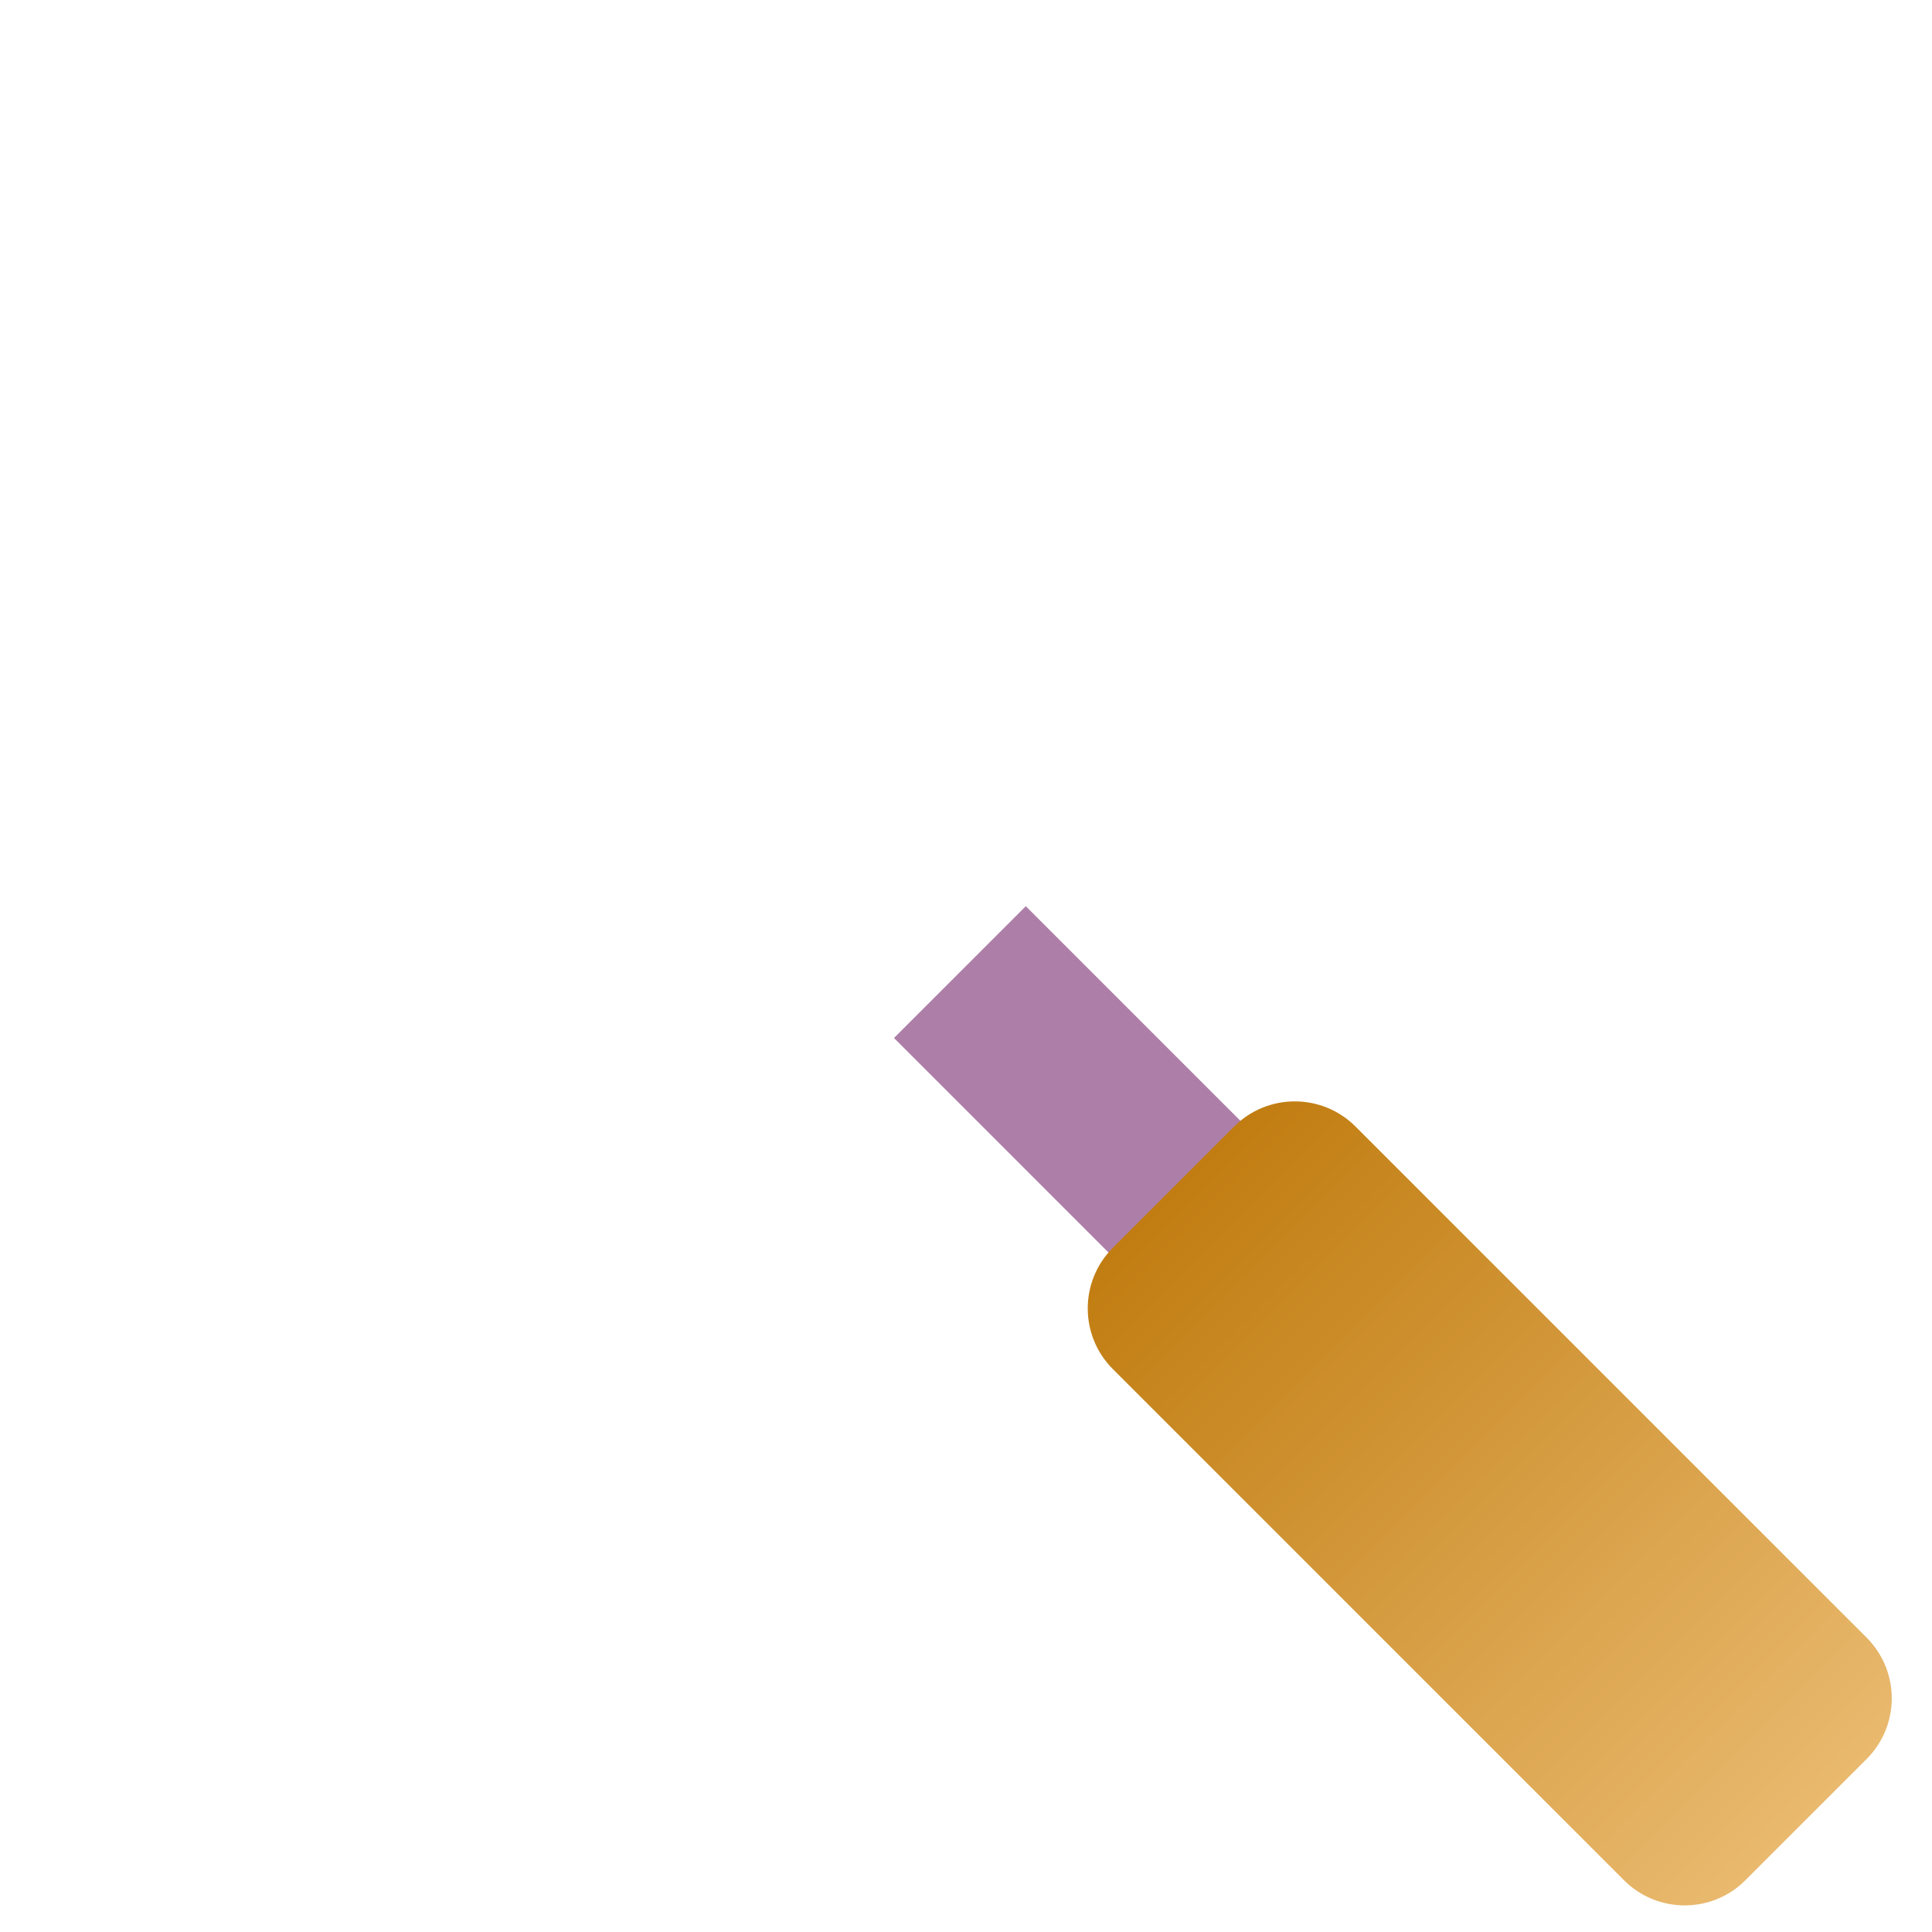 <?xml version="1.0" encoding="UTF-8" standalone="no"?>
<svg
   xmlns:dc="http://purl.org/dc/elements/1.1/"
   xmlns:cc="http://creativecommons.org/ns#"
   xmlns:rdf="http://www.w3.org/1999/02/22-rdf-syntax-ns#"
   xmlns:svg="http://www.w3.org/2000/svg"
   xmlns="http://www.w3.org/2000/svg"
   xmlns:xlink="http://www.w3.org/1999/xlink"
   xmlns:sodipodi="http://sodipodi.sourceforge.net/DTD/sodipodi-0.dtd"
   xmlns:inkscape="http://www.inkscape.org/namespaces/inkscape"
   clip-rule="evenodd"
   fill-rule="evenodd"
   stroke-linejoin="round"
   stroke-miterlimit="2"
   viewBox="0 0 48 48"
   version="1.1"
   id="svg12"
   sodipodi:docname="saved-search.svg"
   inkscape:version="1.0.1 (3bc2e813f5, 2020-09-07)">
  <defs
     id="defs16">
    <linearGradient
       inkscape:collect="always"
       id="linearGradient849">
      <stop
         style="stop-color:#c17d11;stop-opacity:1"
         offset="0"
         id="stop845" />
      <stop
         style="stop-color:#e9b96e;stop-opacity:1"
         offset="1"
         id="stop847" />
    </linearGradient>
    <linearGradient
       inkscape:collect="always"
       xlink:href="#linearGradient849"
       id="linearGradient851"
       x1="26"
       y1="40.869"
       x2="48.223"
       y2="40.87"
       gradientUnits="userSpaceOnUse" />
  </defs>
  <sodipodi:namedview
     pagecolor="#ffffff"
     bordercolor="#666666"
     borderopacity="1"
     objecttolerance="10"
     gridtolerance="10"
     guidetolerance="10"
     inkscape:pageopacity="0"
     inkscape:pageshadow="2"
     inkscape:window-width="1920"
     inkscape:window-height="1017"
     id="namedview14"
     showgrid="false"
     inkscape:zoom="22.627417"
     inkscape:cx="29.893344"
     inkscape:cy="36.050058"
     inkscape:window-x="1352"
     inkscape:window-y="-8"
     inkscape:window-maximized="1"
     inkscape:current-layer="svg12"
     showguides="true"
     inkscape:guide-bbox="true">
    <sodipodi:guide
       position="43.362,1.284"
       orientation="-0.707,-0.707"
       id="guide853"
       inkscape:label=""
       inkscape:locked="false"
       inkscape:color="rgb(0,0,255)" />
    <sodipodi:guide
       position="27.648,16.999"
       orientation="0.707,-0.707"
       id="guide855"
       inkscape:label=""
       inkscape:locked="false"
       inkscape:color="rgb(0,0,255)" />
  </sodipodi:namedview>
  <path
     d="m 29,22.458 h 5 L 34,34 h -5 z"
     fill="#8ac4ea"
     transform="matrix(0.655,-0.655,0.53,0.53,-8.687,32.881)"
     id="path2"
     sodipodi:nodetypes="ccccc"
     style="fill:#ad7fa8;fill-opacity:1" />
  <g
     fill="#3498db"
     id="g10">
    <path
       d="m 48.223,36.607 c 8e-6,-1.176 -0.955,-2.131 -2.131,-2.131 l -17.961,0 c -1.176,0 -2.131,0.955 -2.131,2.131 l -2.61e-4,4.262 C 26,42.045 26.955,43 28.131,43 h 17.961 c 1.176,0 2.131,-0.954 2.131,-2.13 z"
       transform="rotate(45,38.736,37.925)"
       id="path4"
       style="fill:url(#linearGradient851)"
       sodipodi:nodetypes="sssssssss" />
  </g>
</svg>
